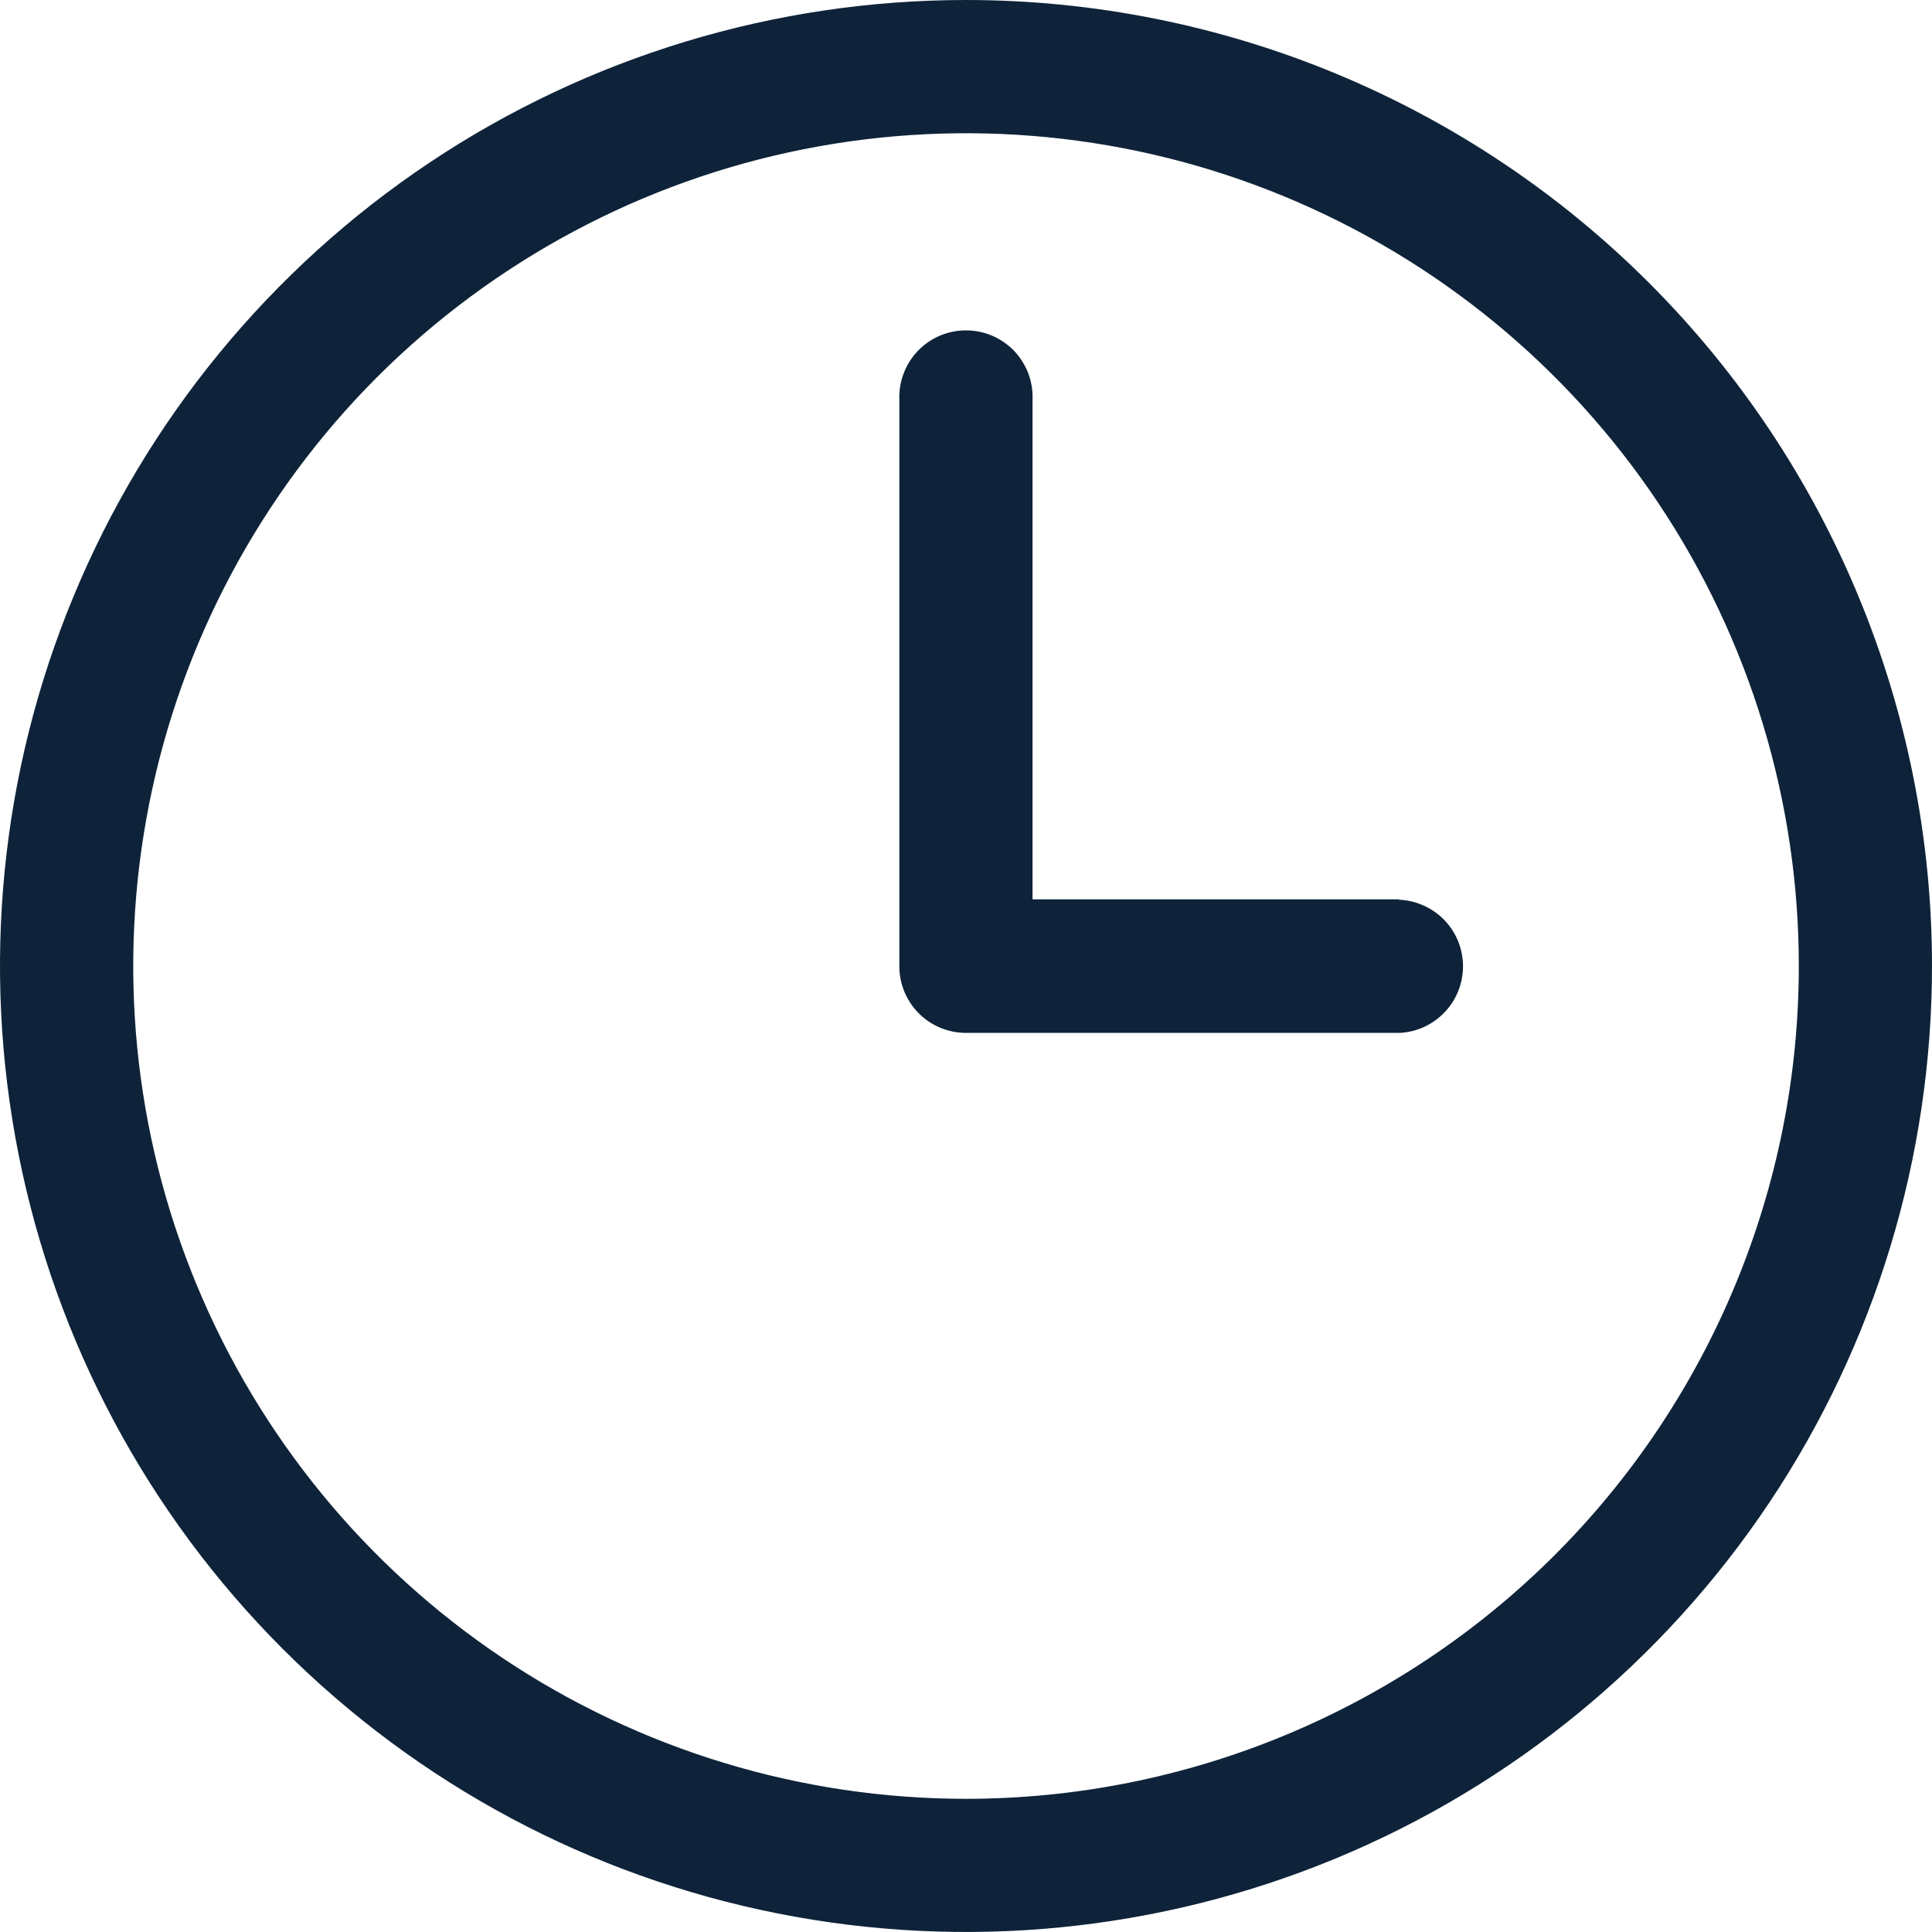 <svg width="16" height="16" viewBox="0 0 16 16" fill="none" xmlns="http://www.w3.org/2000/svg">
<path d="M8 0C6.418 0 4.871 0.469 3.555 1.348C2.24 2.227 1.214 3.477 0.609 4.939C0.003 6.4 -0.155 8.009 0.154 9.561C0.462 11.113 1.224 12.538 2.343 13.657C3.462 14.776 4.887 15.538 6.439 15.846C7.991 16.155 9.6 15.996 11.062 15.391C12.523 14.786 13.773 13.76 14.652 12.445C15.531 11.129 16 9.582 16 8C16 5.878 15.157 3.843 13.657 2.343C12.157 0.843 10.122 0 8 0ZM8 14.897C6.636 14.897 5.302 14.492 4.168 13.735C3.034 12.977 2.15 11.9 1.628 10.639C1.106 9.379 0.97 7.992 1.236 6.654C1.502 5.317 2.159 4.088 3.123 3.123C4.088 2.159 5.317 1.502 6.654 1.236C7.992 0.97 9.379 1.106 10.639 1.628C11.9 2.15 12.977 3.034 13.735 4.168C14.492 5.302 14.897 6.636 14.897 8C14.897 9.829 14.17 11.583 12.877 12.877C11.583 14.17 9.829 14.897 8 14.897Z" fill="#0E2339"/>
<path d="M11.586 7.448H8.551V3.31C8.554 3.236 8.542 3.162 8.516 3.092C8.489 3.023 8.449 2.959 8.398 2.905C8.346 2.852 8.285 2.809 8.216 2.78C8.148 2.751 8.074 2.736 8 2.736C7.925 2.736 7.852 2.751 7.783 2.78C7.715 2.809 7.653 2.852 7.602 2.905C7.55 2.959 7.51 3.023 7.484 3.092C7.457 3.162 7.445 3.236 7.448 3.31V8.002C7.448 8.149 7.506 8.289 7.61 8.393C7.713 8.496 7.854 8.554 8 8.554H11.586C11.728 8.549 11.863 8.488 11.962 8.385C12.061 8.282 12.116 8.145 12.116 8.003C12.116 7.86 12.061 7.723 11.962 7.62C11.863 7.518 11.728 7.457 11.586 7.451V7.448Z" fill="#0E2339"/>
</svg>
